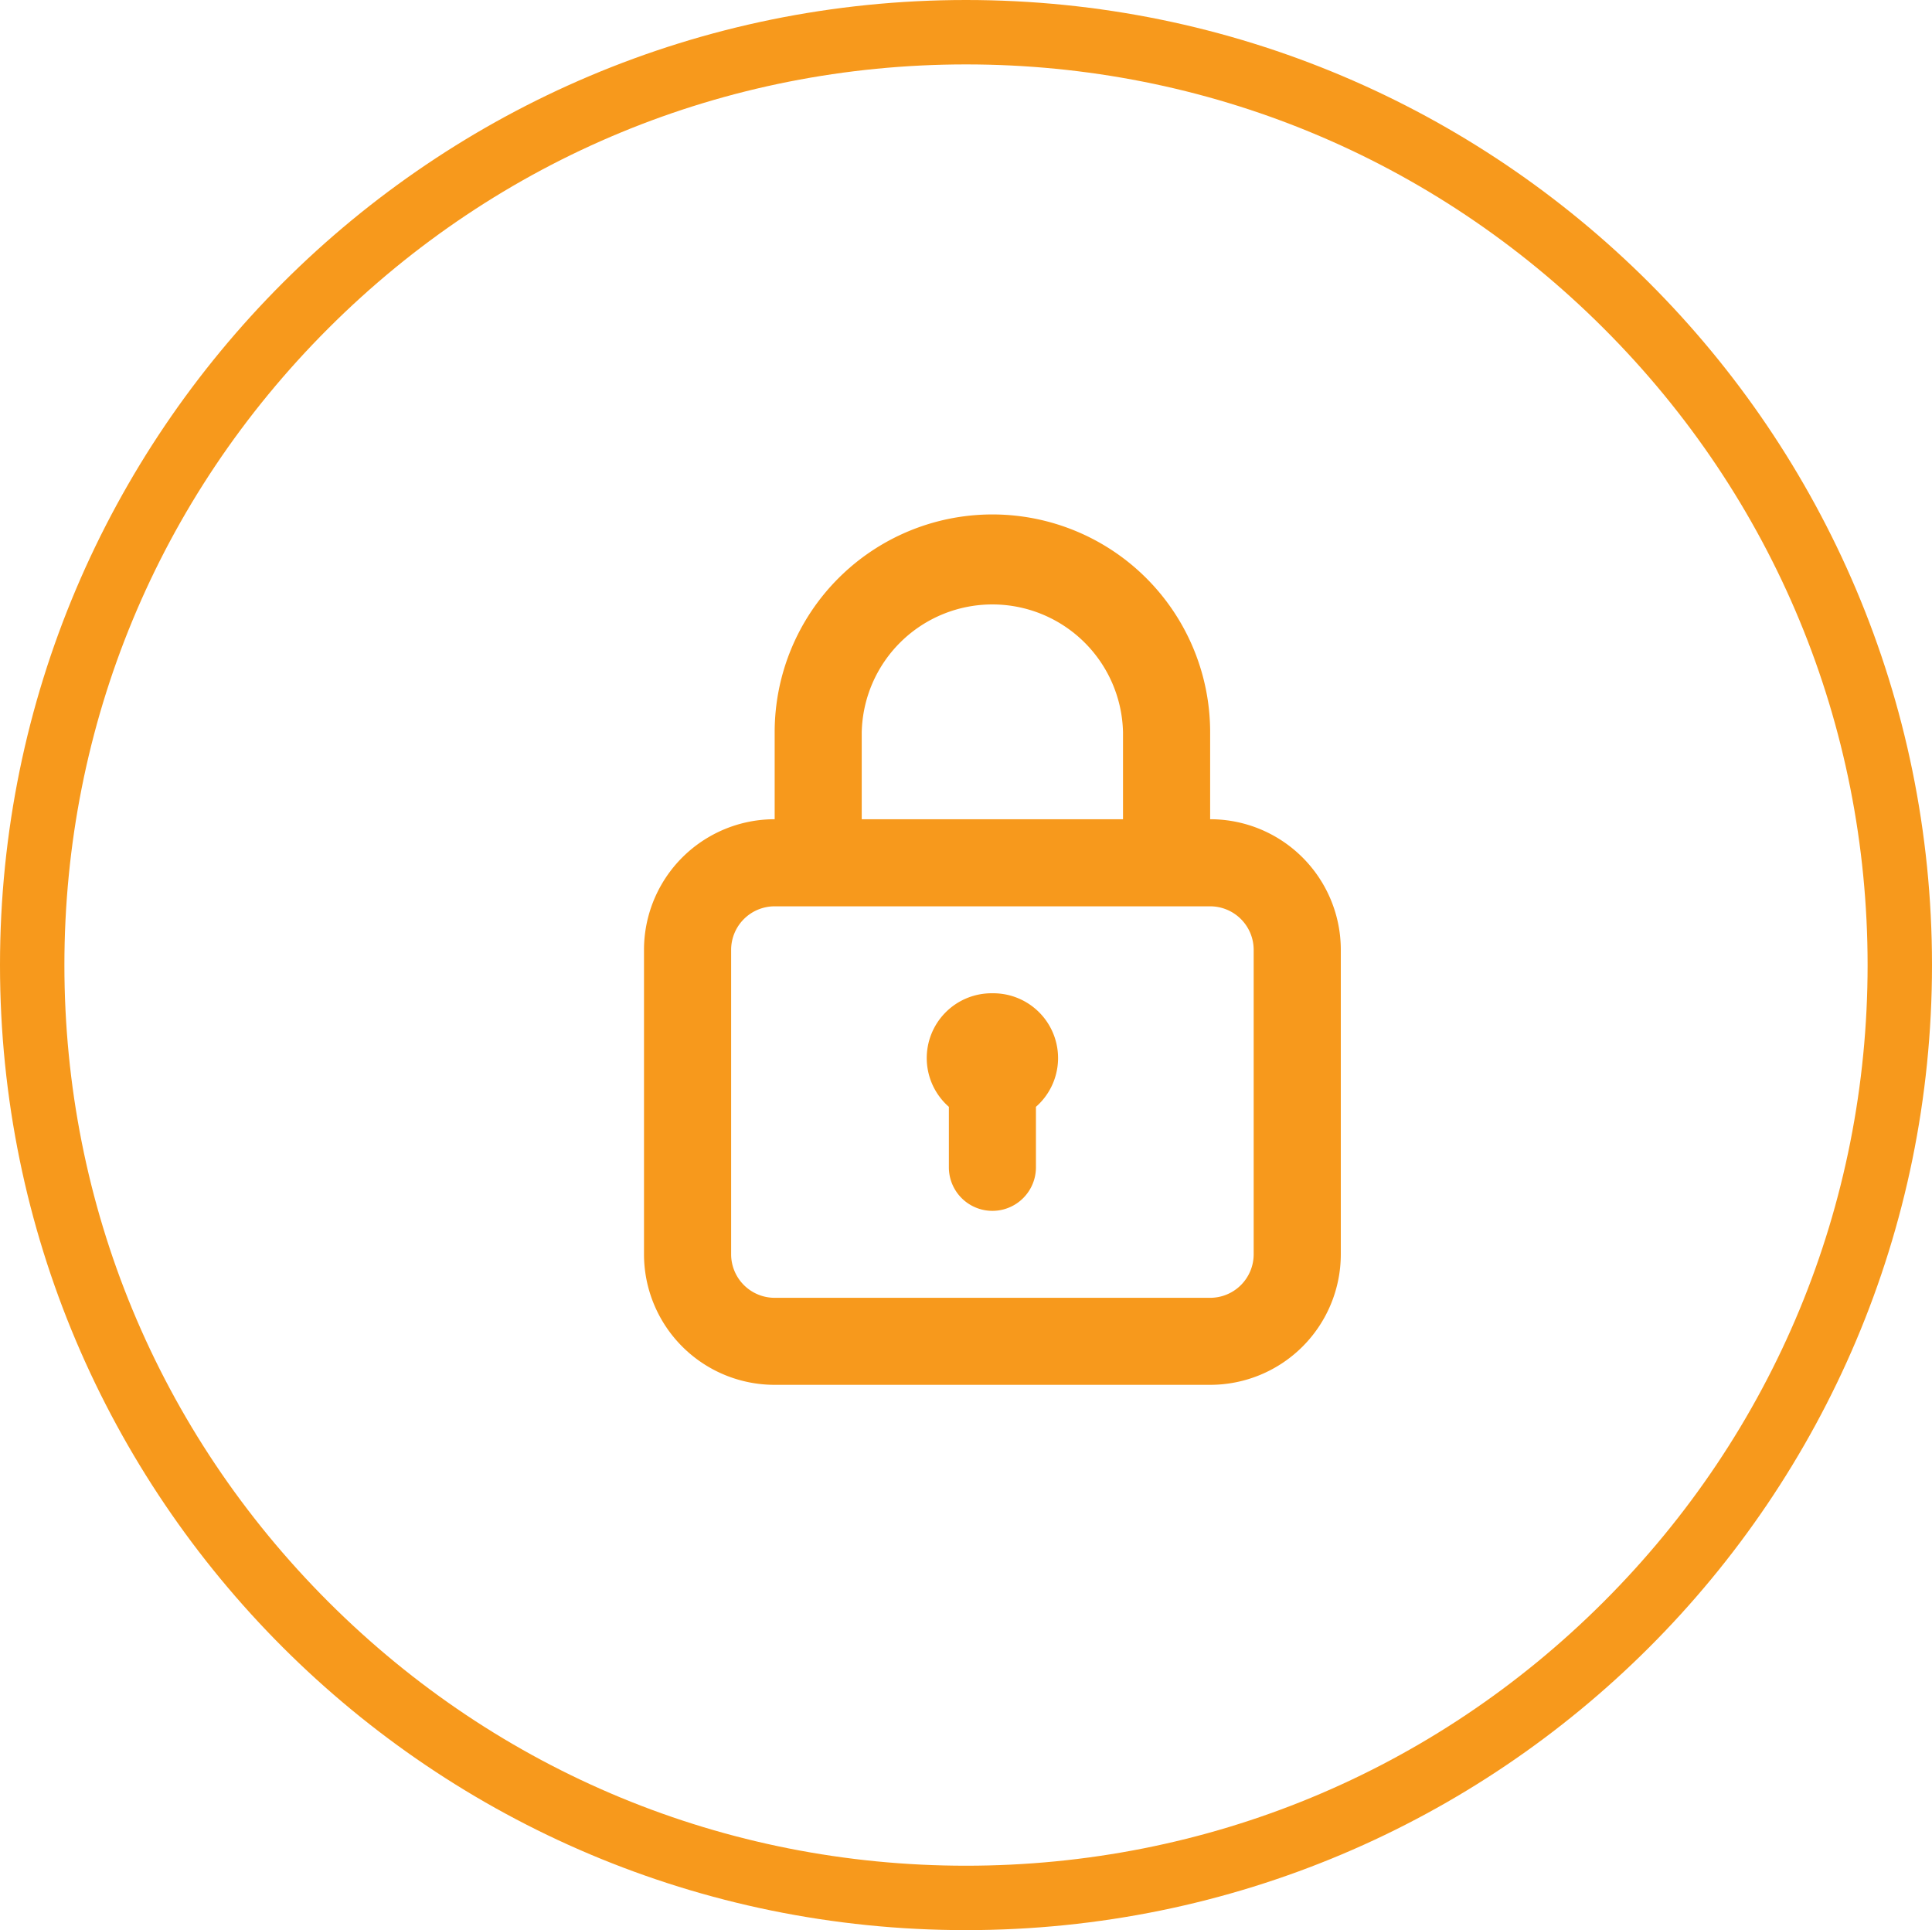 <svg id="Group_6322" data-name="Group 6322" xmlns="http://www.w3.org/2000/svg" width="30" height="29.966" viewBox="0 0 30 29.966">
  <g id="Path_1516" data-name="Path 1516" fill="none">
    <path d="M15,0A14.983,14.983,0,1,1,0,14.983,14.992,14.992,0,0,1,15,0Z" stroke="none"/>
    <path d="M 15 1 C 11.26 1 7.744 2.455 5.1 5.096 C 2.456 7.737 1 11.248 1 14.983 C 1 18.718 2.456 22.229 5.1 24.87 C 7.744 27.512 11.26 28.966 15 28.966 C 18.74 28.966 22.256 27.512 24.9 24.87 C 27.544 22.229 29 18.718 29 14.983 C 29 11.248 27.544 7.737 24.9 5.096 C 22.256 2.455 18.74 1 15 1 M 15 1.9073486328125e-06 C 23.284 1.9073486328125e-06 30 6.708 30 14.983 C 30 23.258 23.284 29.966 15 29.966 C 6.716 29.966 -1.9073486328125e-06 23.258 -1.9073486328125e-06 14.983 C -1.9073486328125e-06 6.708 6.716 1.9073486328125e-06 15 1.9073486328125e-06 Z" stroke="none" fill="#f7991c"/>
  </g>
  <g id="padlock" transform="translate(10 7.991)">
    <path id="Path_1515" data-name="Path 1515" d="M9.41,9.43a1.006,1.006,0,0,0-.676,1.763v.939a.676.676,0,0,0,1.352,0v-.939A1.006,1.006,0,0,0,9.41,9.43Zm3.381-2.7V5.377a3.381,3.381,0,0,0-6.762,0V6.728A2.028,2.028,0,0,0,4,8.755v4.728a2.028,2.028,0,0,0,2.029,2.026h6.762a2.028,2.028,0,0,0,2.029-2.026V8.755A2.028,2.028,0,0,0,12.791,6.728ZM7.381,5.377a2.029,2.029,0,0,1,4.057,0V6.728H7.381Zm6.086,8.106a.676.676,0,0,1-.676.675H6.029a.676.676,0,0,1-.676-.675V8.755a.676.676,0,0,1,.676-.675h6.762a.676.676,0,0,1,.676.675Z" transform="translate(-4 -2)" fill="#f7991c"/>
  </g>
</svg>
